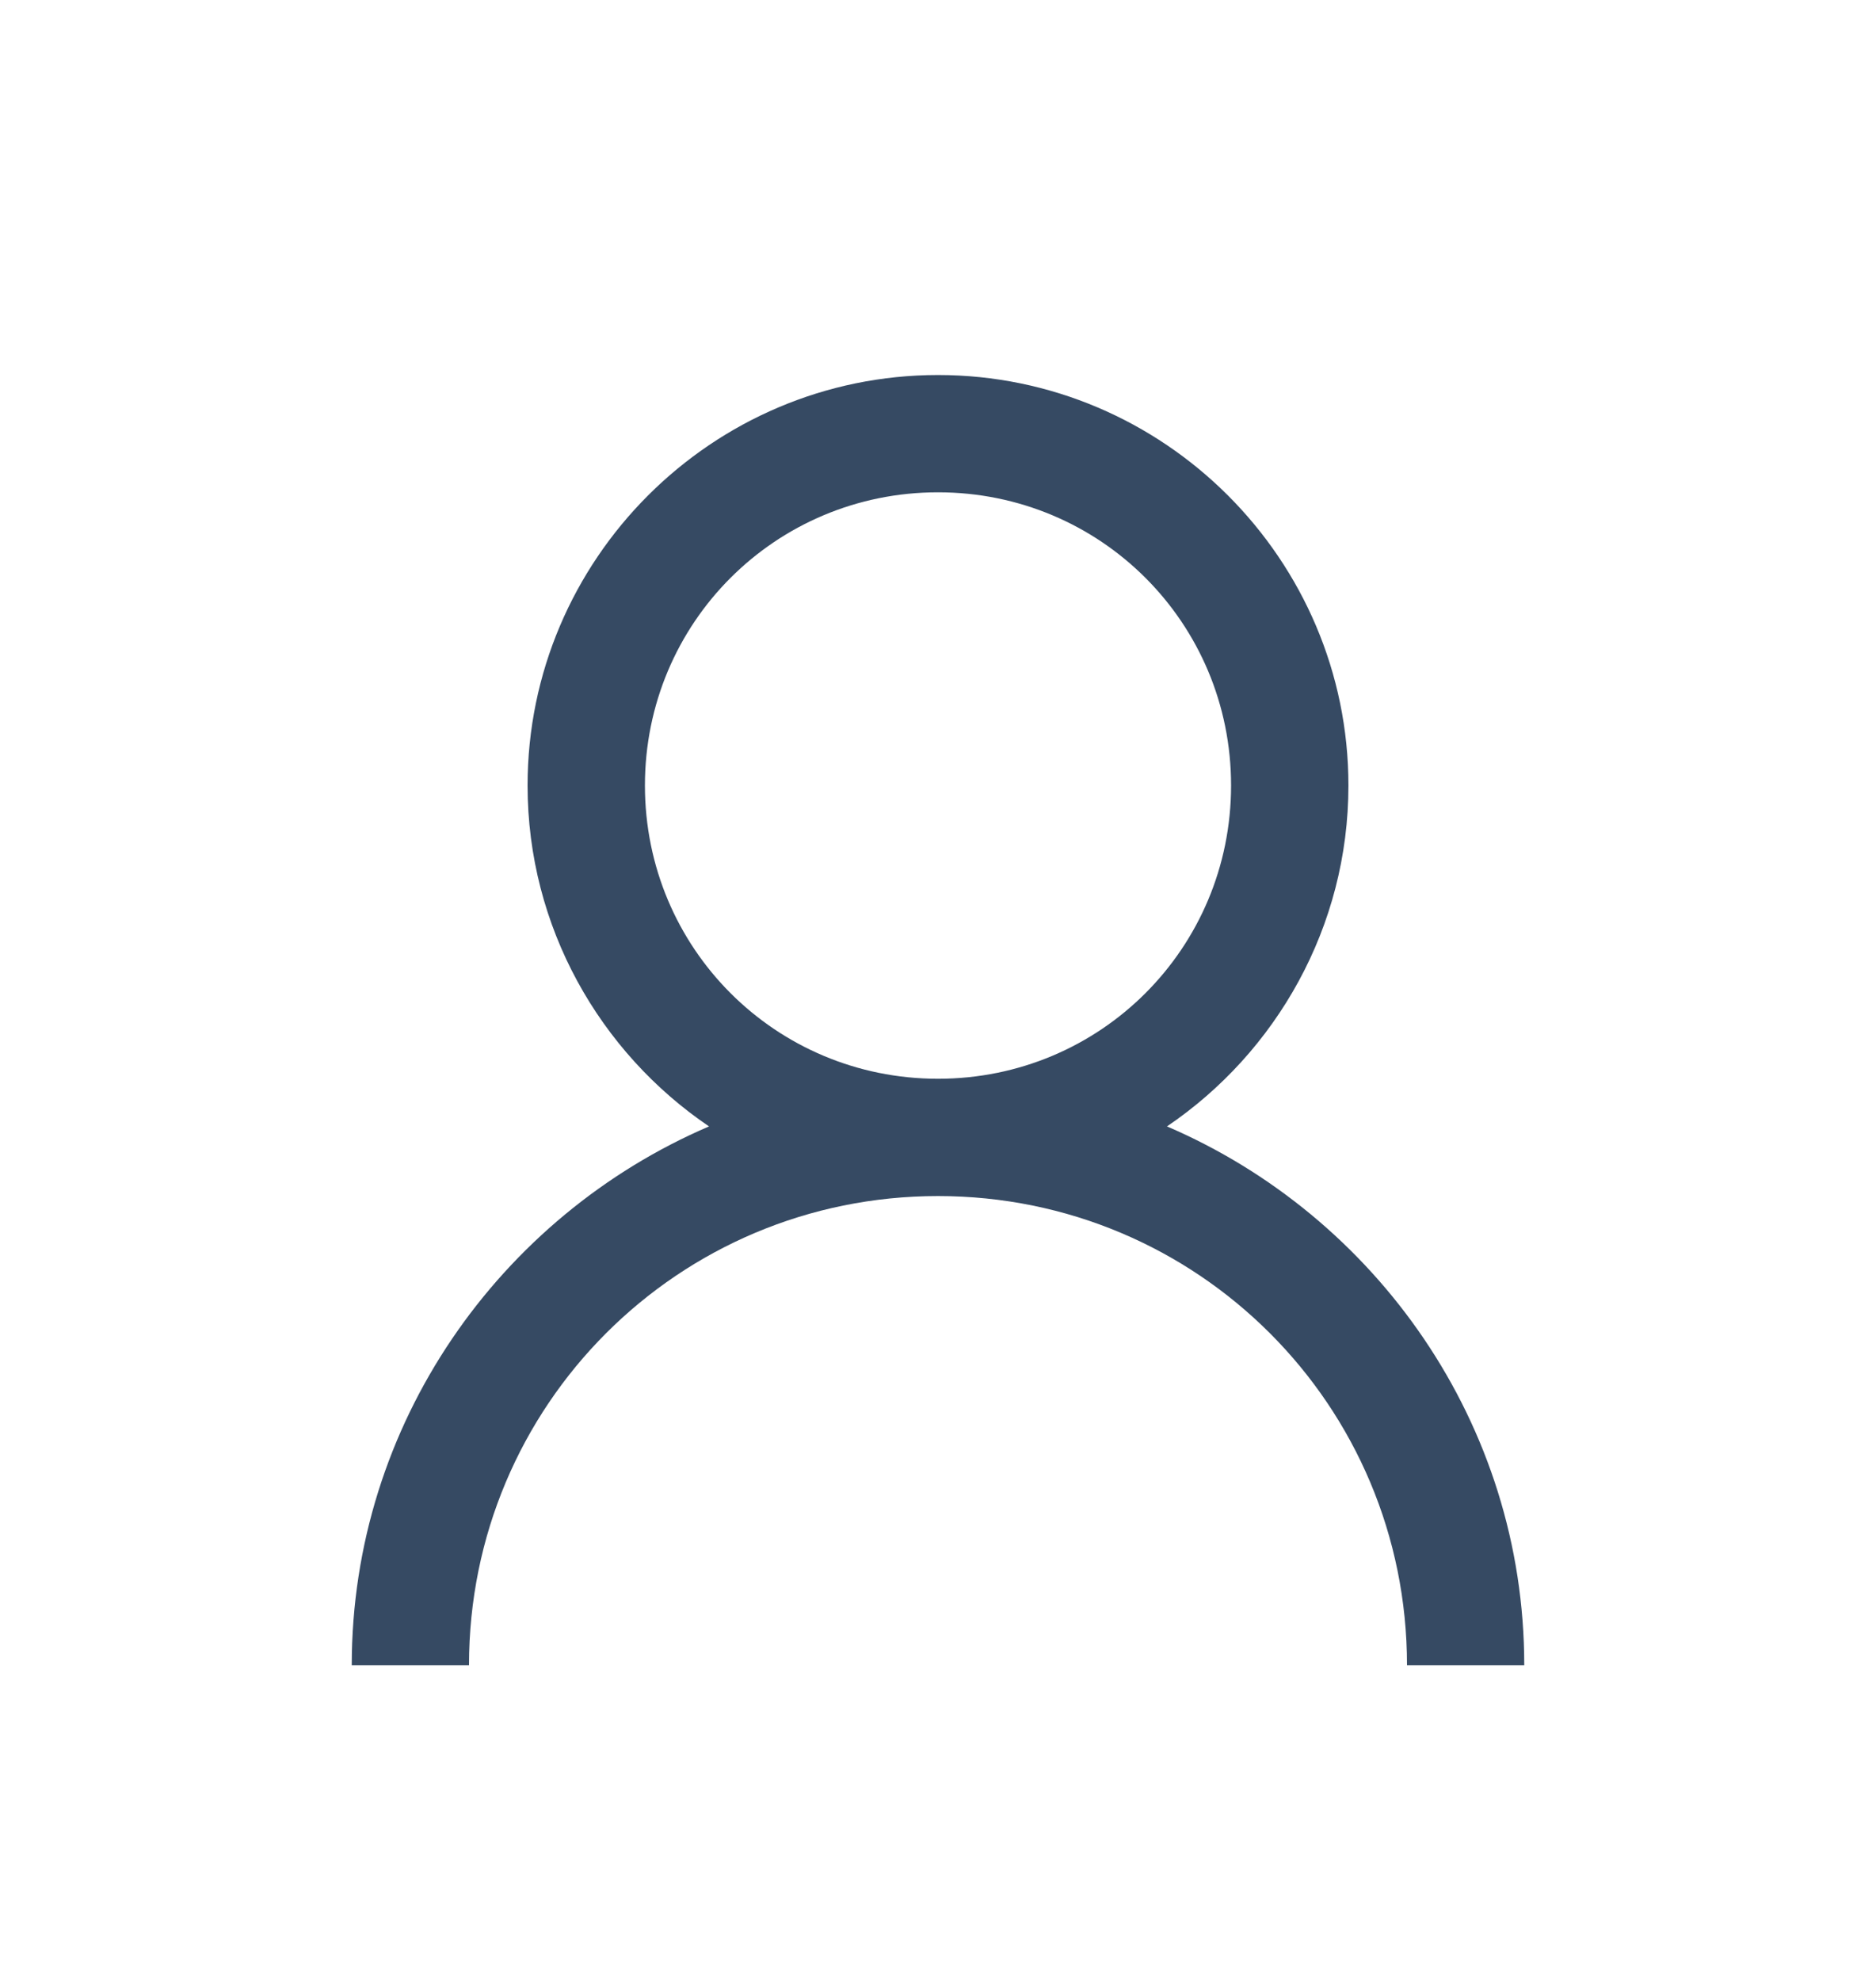 <svg width="18" height="19" viewBox="0 0 18 19" fill="none" xmlns="http://www.w3.org/2000/svg">
<path d="M9 3.597C6.831 3.597 5.062 5.366 5.062 7.534C5.062 8.89 5.755 10.094 6.803 10.804C4.797 11.665 3.375 13.656 3.375 15.972H4.5C4.5 13.48 6.508 11.472 9 11.472C11.492 11.472 13.5 13.48 13.5 15.972H14.625C14.625 13.656 13.203 11.665 11.197 10.804C12.245 10.094 12.938 8.89 12.938 7.534C12.938 5.366 11.169 3.597 9 3.597ZM9 4.722C10.56 4.722 11.812 5.974 11.812 7.534C11.812 9.094 10.56 10.347 9 10.347C7.44 10.347 6.188 9.094 6.188 7.534C6.188 5.974 7.44 4.722 9 4.722Z" fill="#364A63"/>
</svg>
